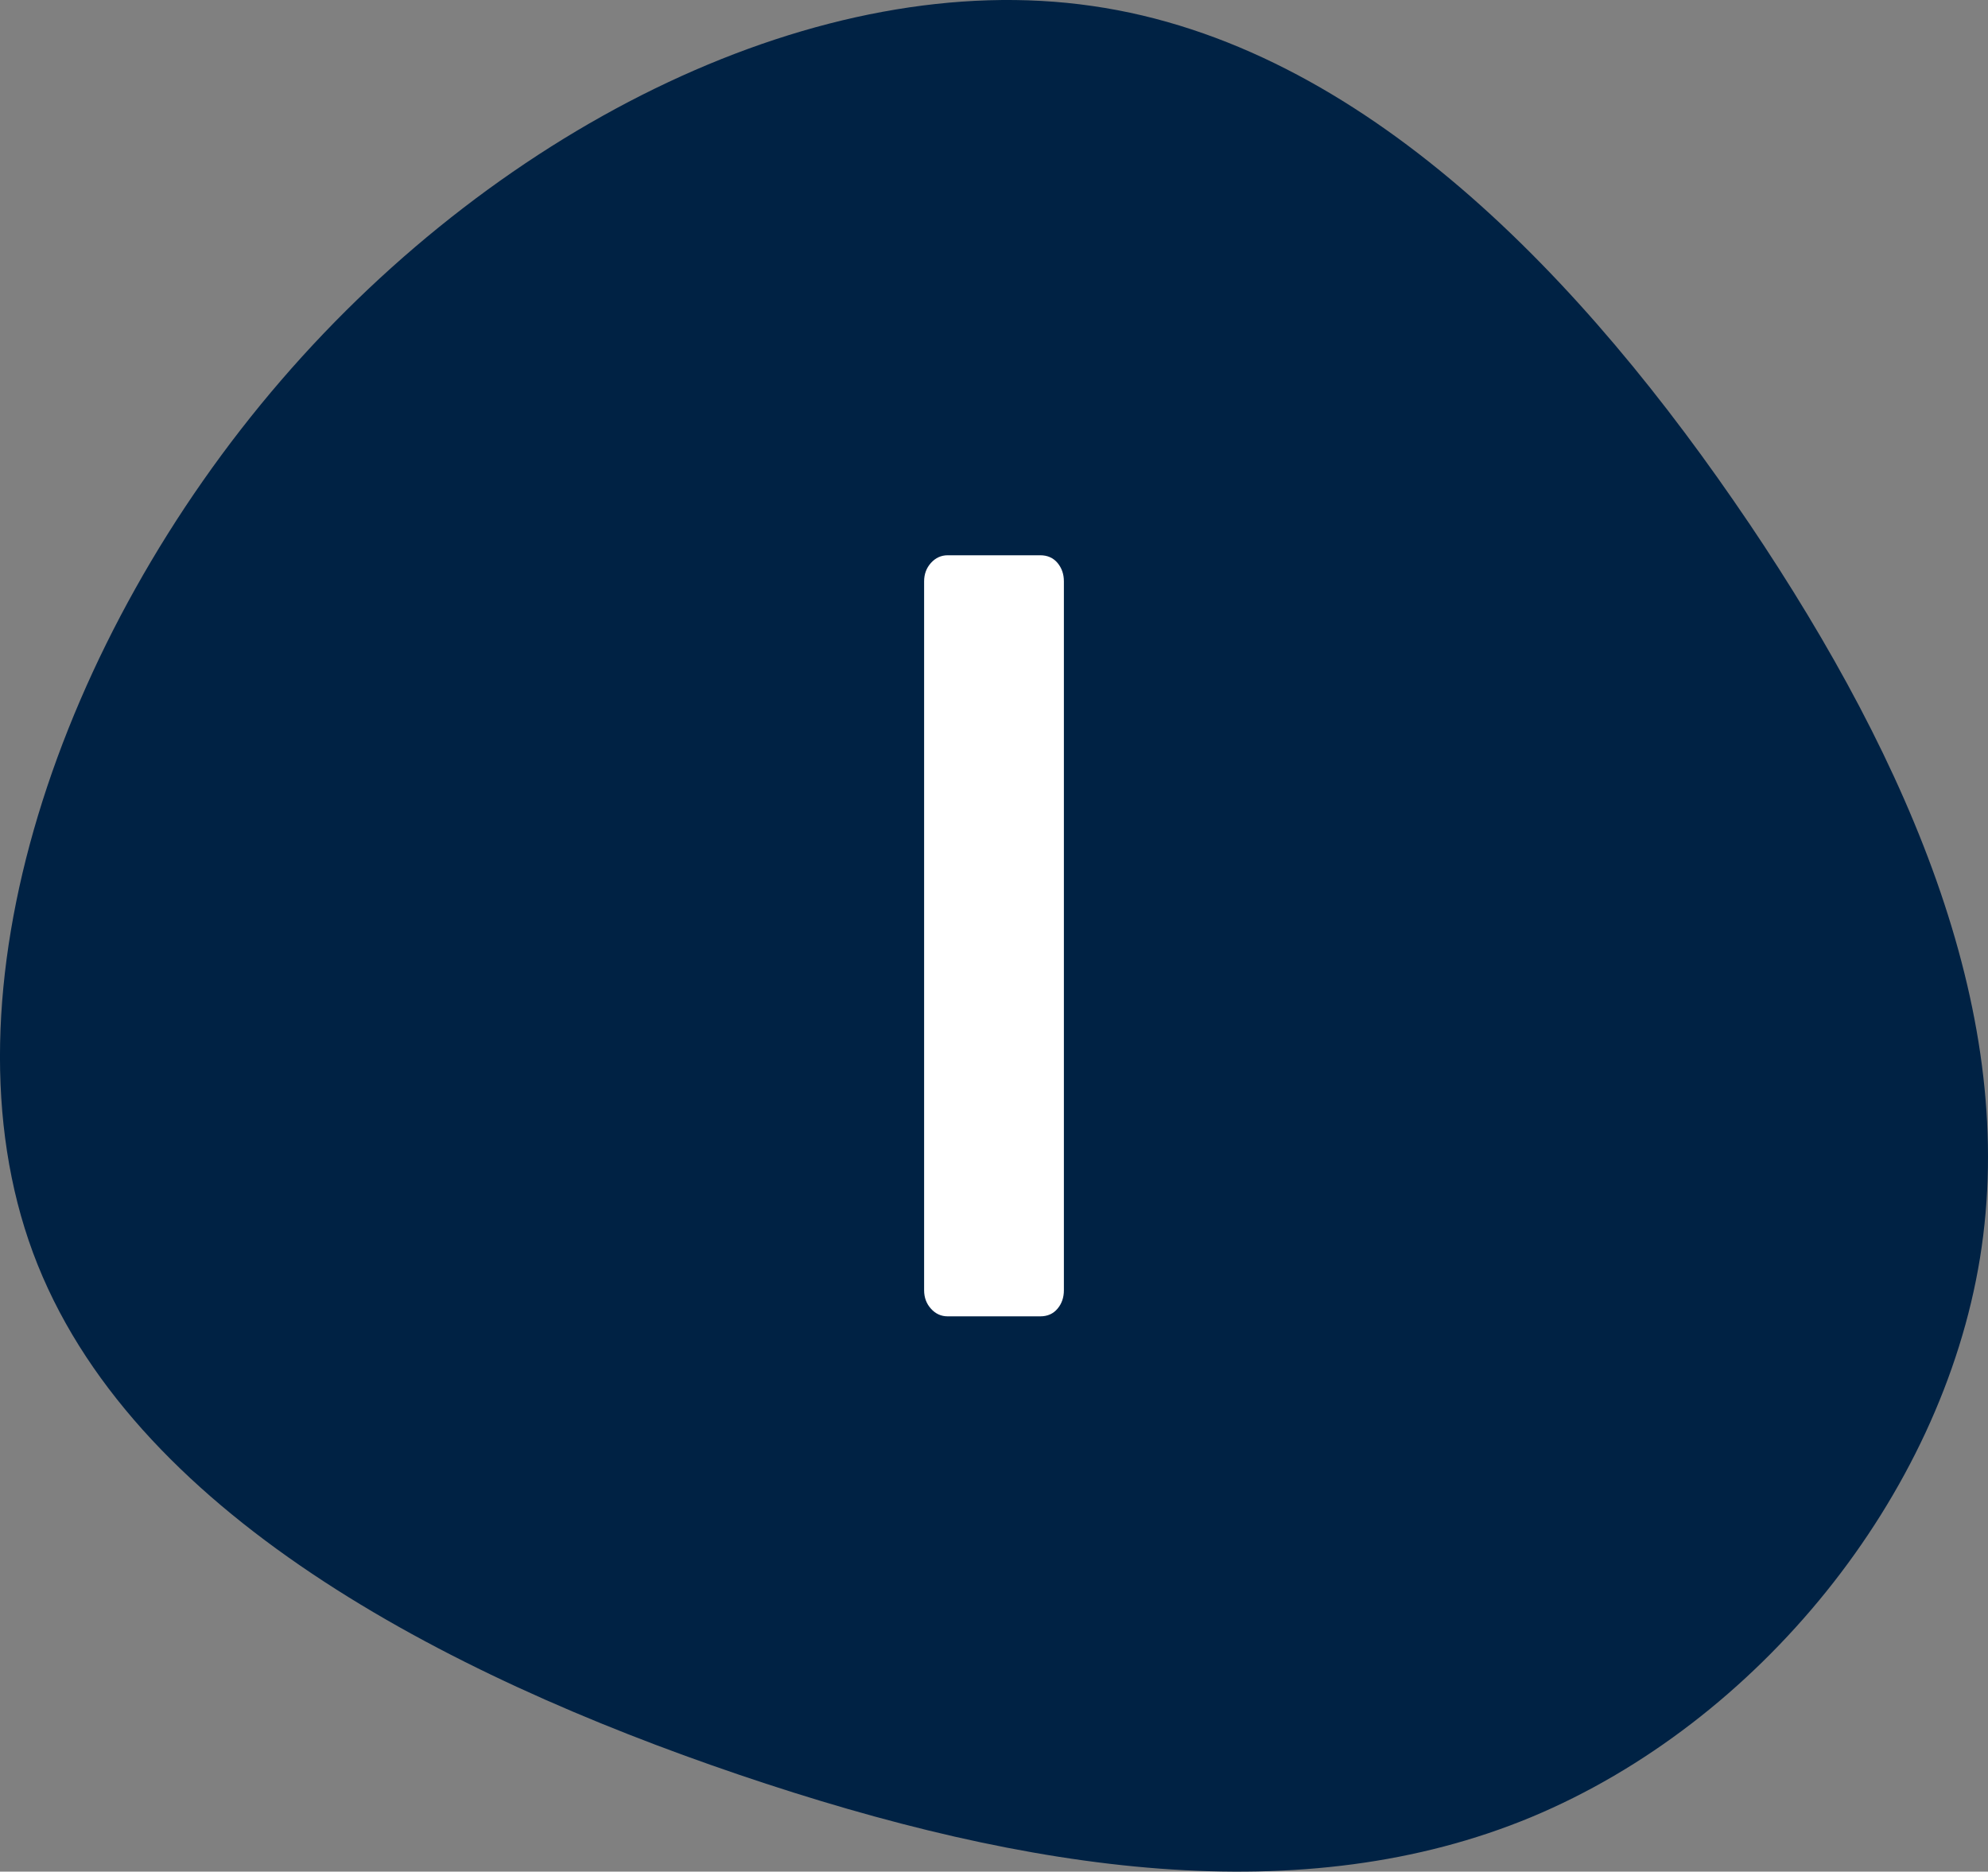 <?xml version="1.0" encoding="UTF-8"?>
<svg id="Layer_1" xmlns="http://www.w3.org/2000/svg" version="1.1" viewBox="0 0 512 482">
  <rect x="0" y="0" width="512" height="482" fill="#808080" stroke="none"/>
  <path fill="#024" d="M450.43,134.7c42.2,62.68,69.49,127.68,59.51,189.26-9.97,61.48-57.1,119.66-115.63,144.03-58.53,24.26-128.45,14.71-204.08-10.98-75.62-25.69-156.95-67.62-181.72-134.37-24.77-66.86,6.9-158.63,63.9-224.71C129.41,31.84,211.61-8.56,281.31,1.54c69.71,9.99,126.81,70.47,169.11,133.16"/>
  <path fill="#FFF" d="M244.08,339c-1.69,0-3.13-.65-4.31-1.96-1.18-1.3-1.77-2.89-1.77-4.76v-182.56c0-1.86.59-3.45,1.77-4.76,1.18-1.3,2.62-1.96,4.31-1.96h23.83c1.86,0,3.34.66,4.44,1.96,1.1,1.31,1.65,2.9,1.65,4.76v182.56c0,1.87-.55,3.46-1.65,4.76-1.1,1.31-2.58,1.96-4.44,1.96h-23.83Z"/>
</svg>
